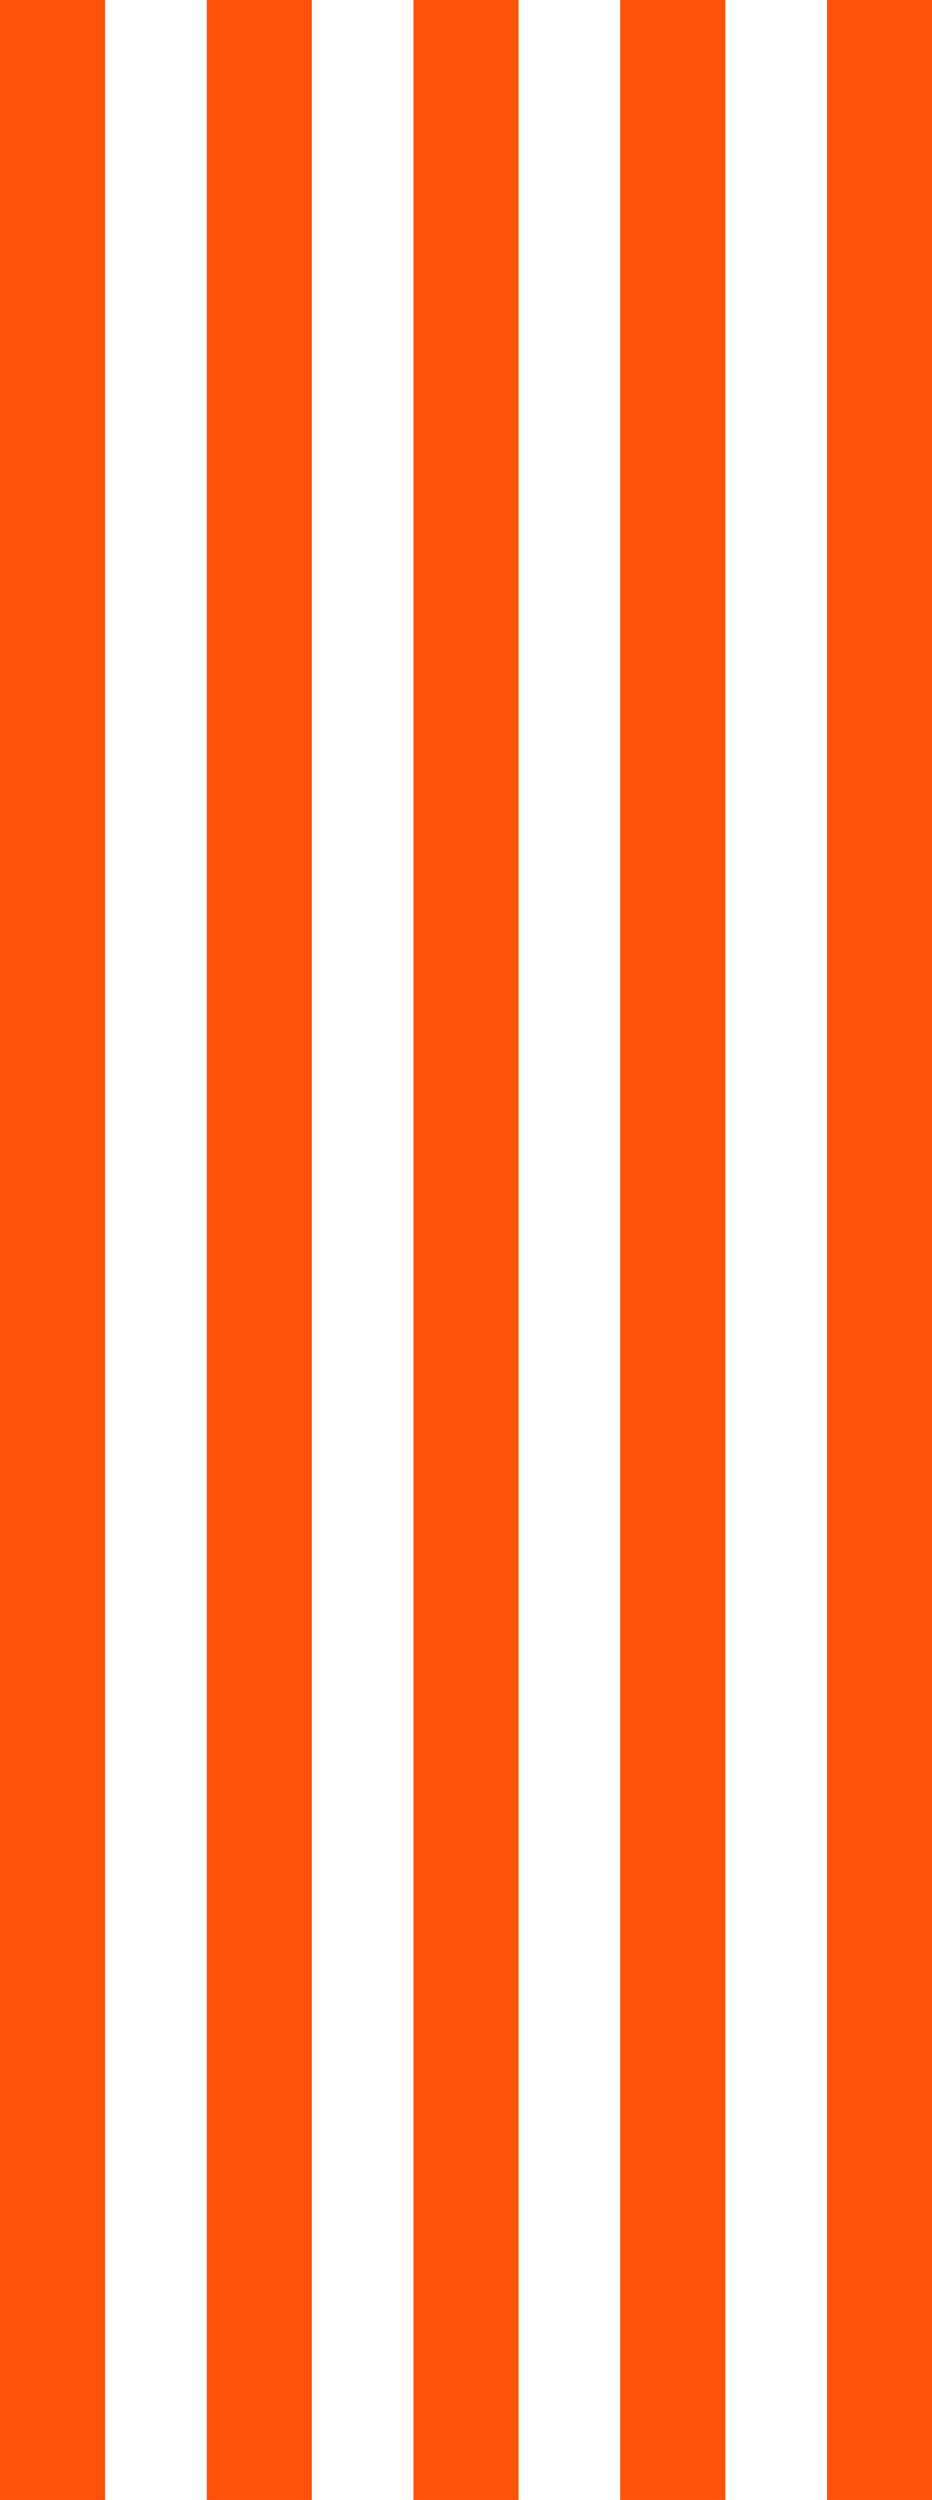 <svg width="559" height="1499" viewBox="0 0 559 1499" fill="none" xmlns="http://www.w3.org/2000/svg">
<rect width="63" height="1499" fill="#FF5108"/>
<rect width="63" height="1499" transform="translate(124)" fill="#FF5108"/>
<rect width="63" height="1499" transform="translate(248)" fill="#FF5108"/>
<rect width="63" height="1499" transform="translate(372)" fill="#FF5108"/>
<rect width="63" height="1499" transform="translate(496)" fill="#FF5108"/>
</svg>
